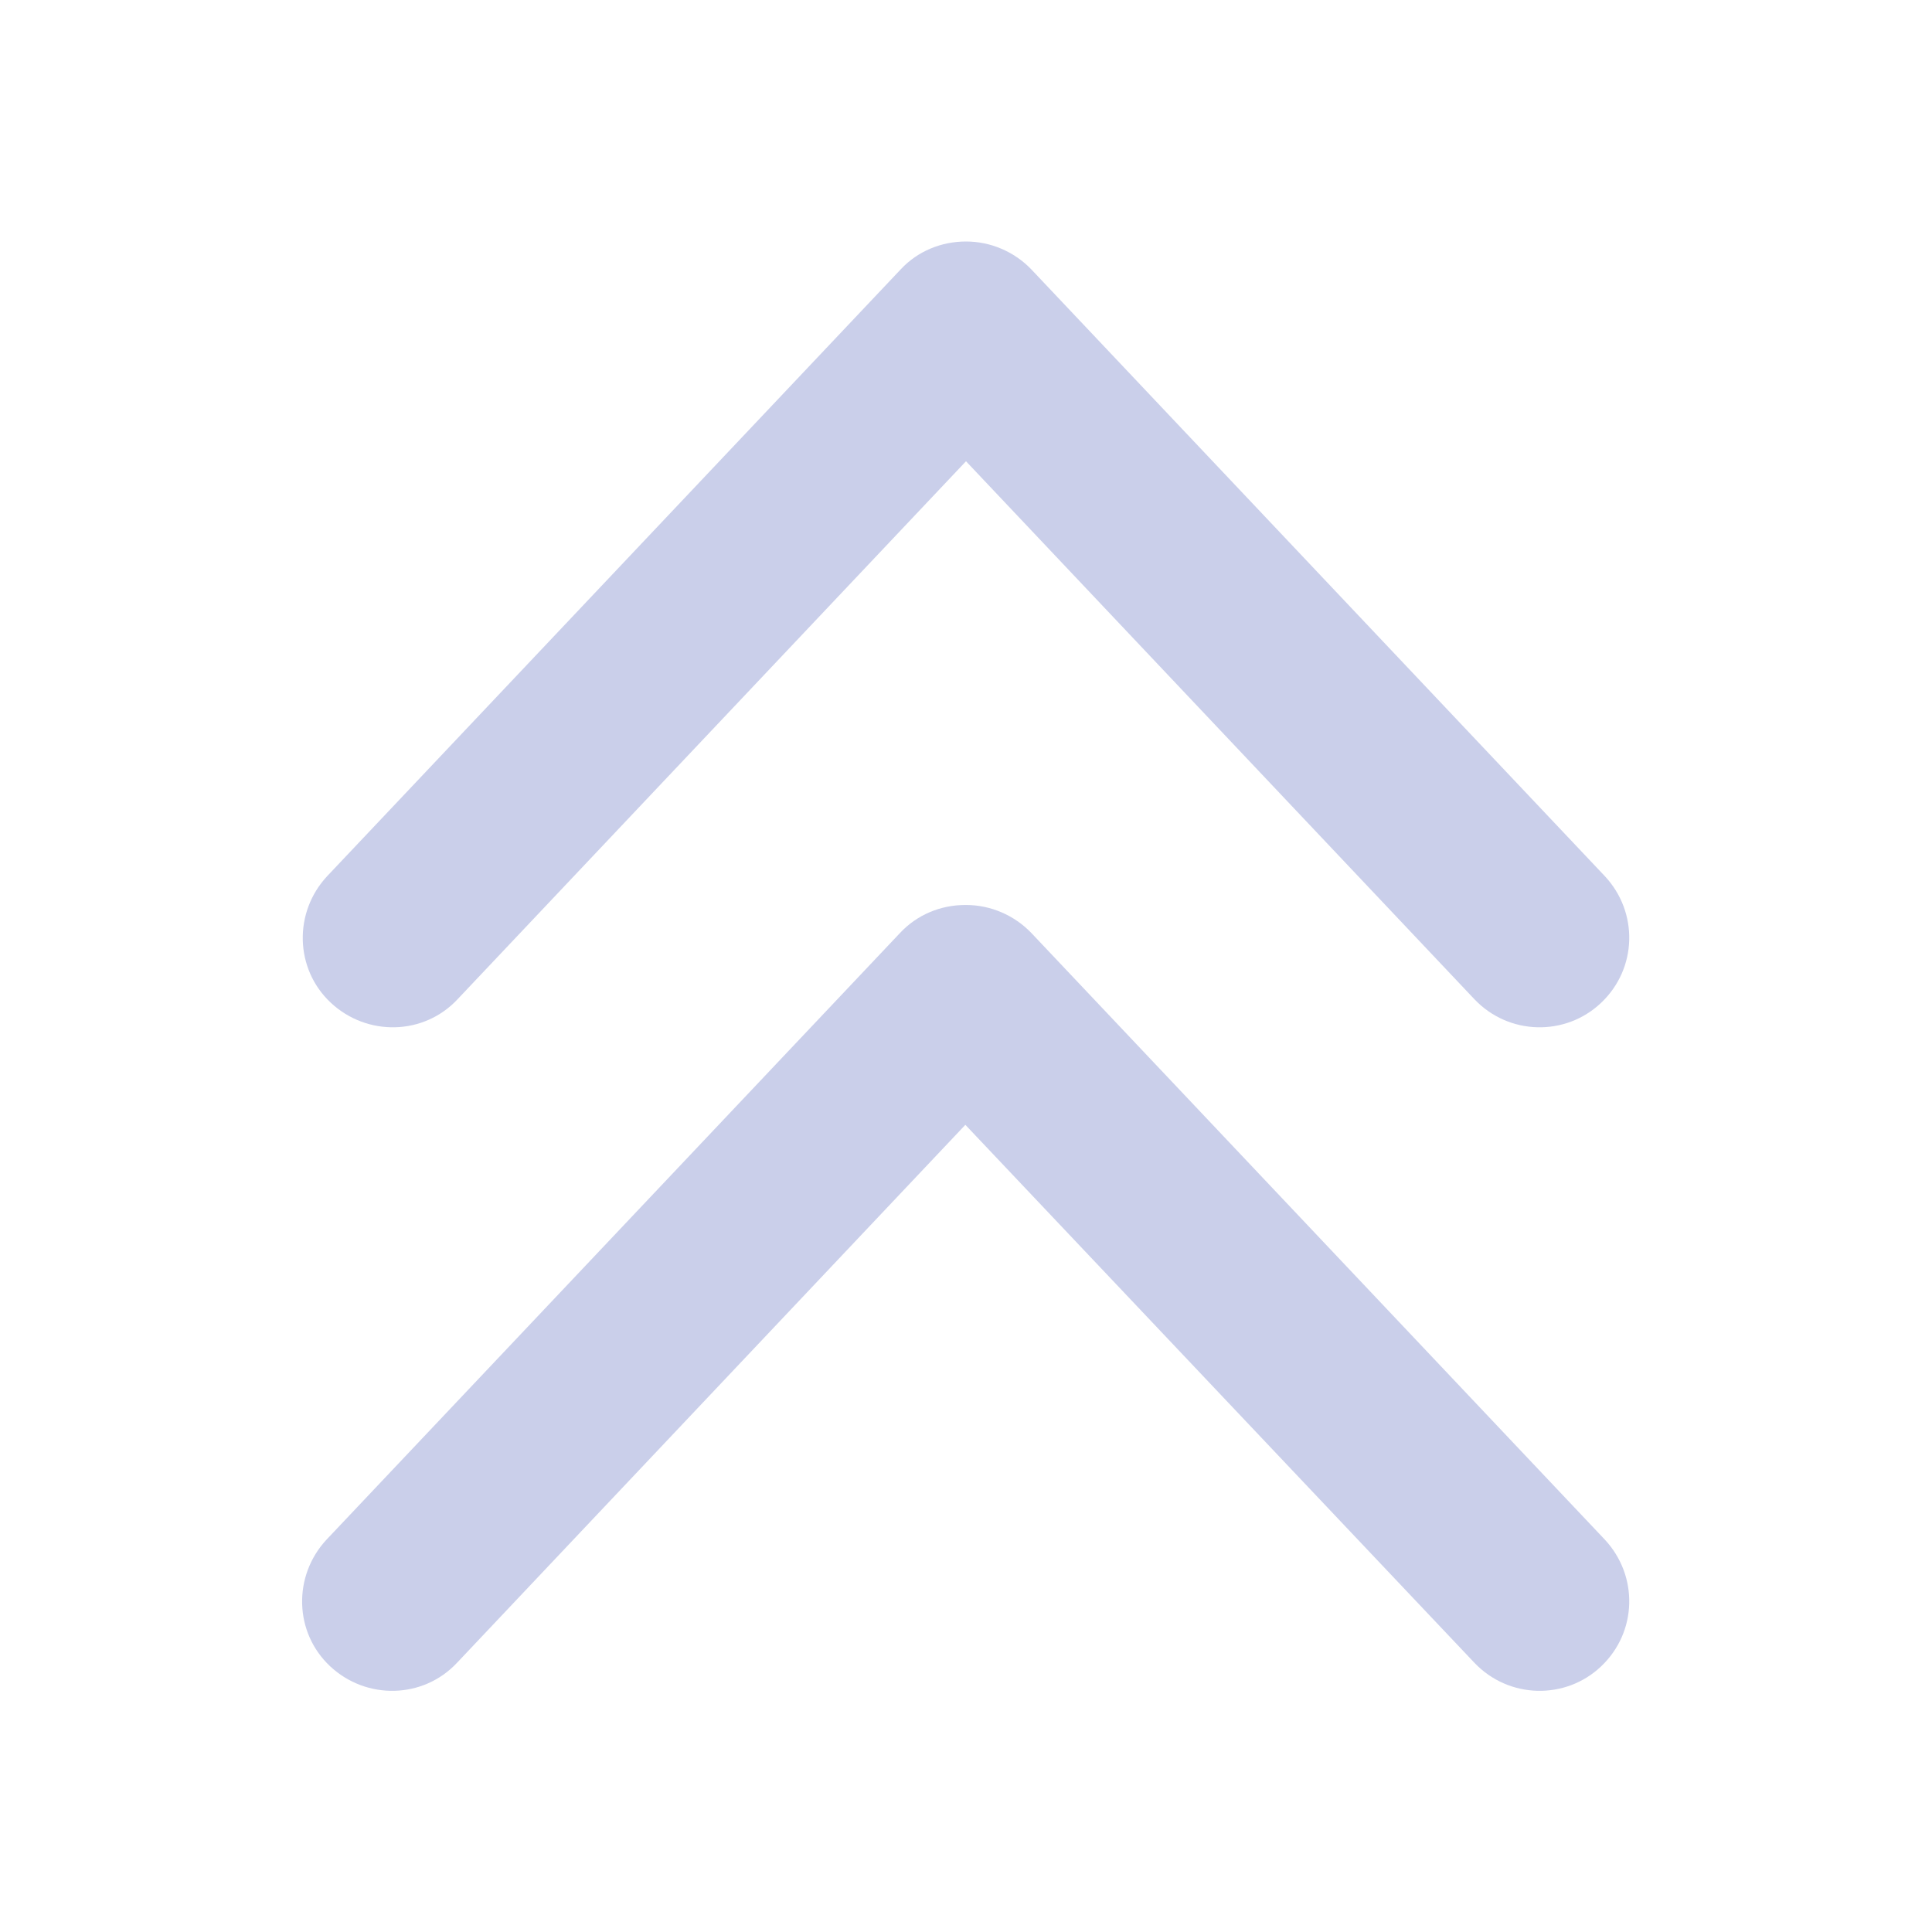 <svg width="24" height="24" viewBox="0 0 24 24" fill="none" xmlns="http://www.w3.org/2000/svg">
  <path d="M12 3C12.307 3 12.6 3.127 12.81 3.345L19.935 10.883C20.355 11.332 20.34 12.03 19.89 12.457C19.448 12.877 18.742 12.863 18.315 12.412L12 5.73L5.685 12.412C5.265 12.863 4.56 12.877 4.11 12.457C3.66 12.037 3.645 11.332 4.065 10.883L11.19 3.345C11.4 3.12 11.693 3 12 3Z" fill="#CACFEA"/>
  <path d="M12 11.242C12.307 11.242 12.6 11.37 12.81 11.588L19.935 19.125C20.355 19.575 20.34 20.273 19.89 20.7C19.448 21.12 18.742 21.105 18.315 20.655L11.992 13.973L5.678 20.655C5.258 21.105 4.552 21.12 4.102 20.7C3.652 20.28 3.637 19.575 4.057 19.125L11.182 11.588C11.393 11.363 11.685 11.242 11.992 11.242H12Z" fill="#CACFEA"/>
</svg>
